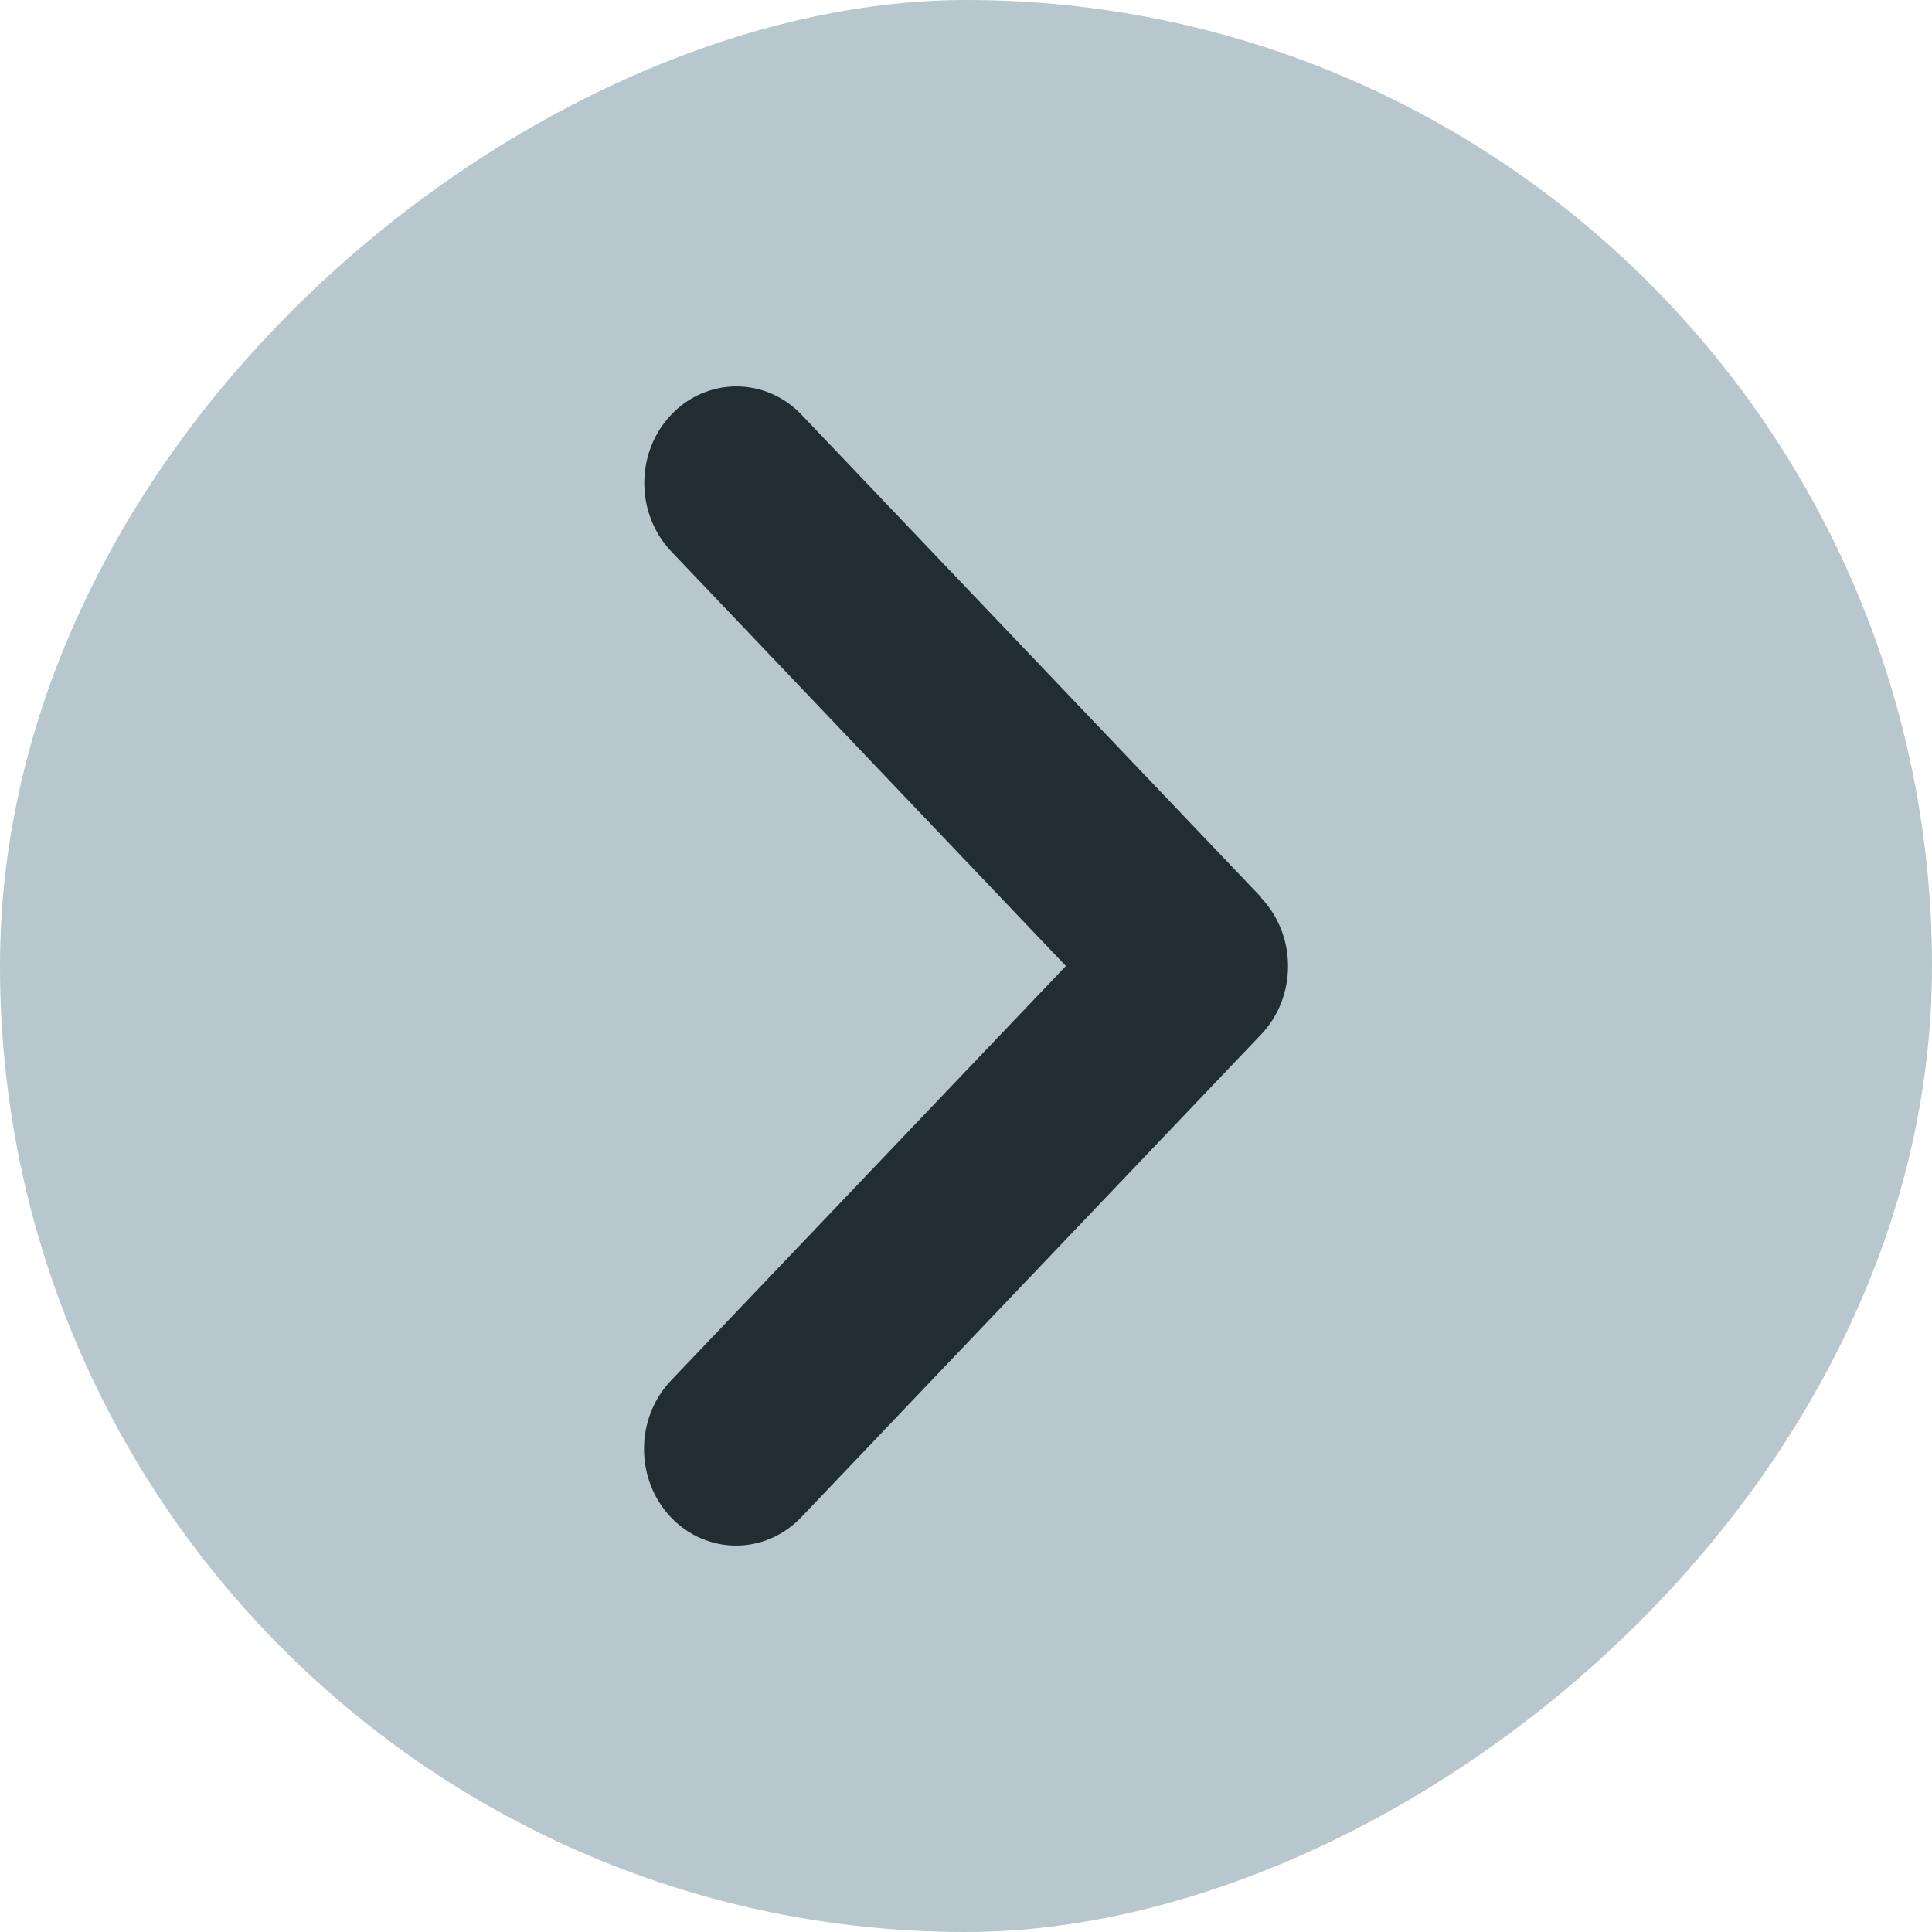 <svg width="30" height="30" viewBox="0 0 30 30" fill="none" xmlns="http://www.w3.org/2000/svg">
<rect x="30" width="30" height="30" rx="15" transform="rotate(90 30 0)" fill="#B8C7CE"/>
<path d="M19.582 13.941C20.14 14.527 20.14 15.478 19.582 16.064L12.44 23.561C11.882 24.146 10.976 24.146 10.418 23.561C9.861 22.975 9.861 22.024 10.418 21.438L16.551 15L10.423 8.562C9.865 7.976 9.865 7.025 10.423 6.439C10.981 5.854 11.887 5.854 12.445 6.439L19.586 13.936L19.582 13.941Z" fill="#222D32"/>
</svg>

